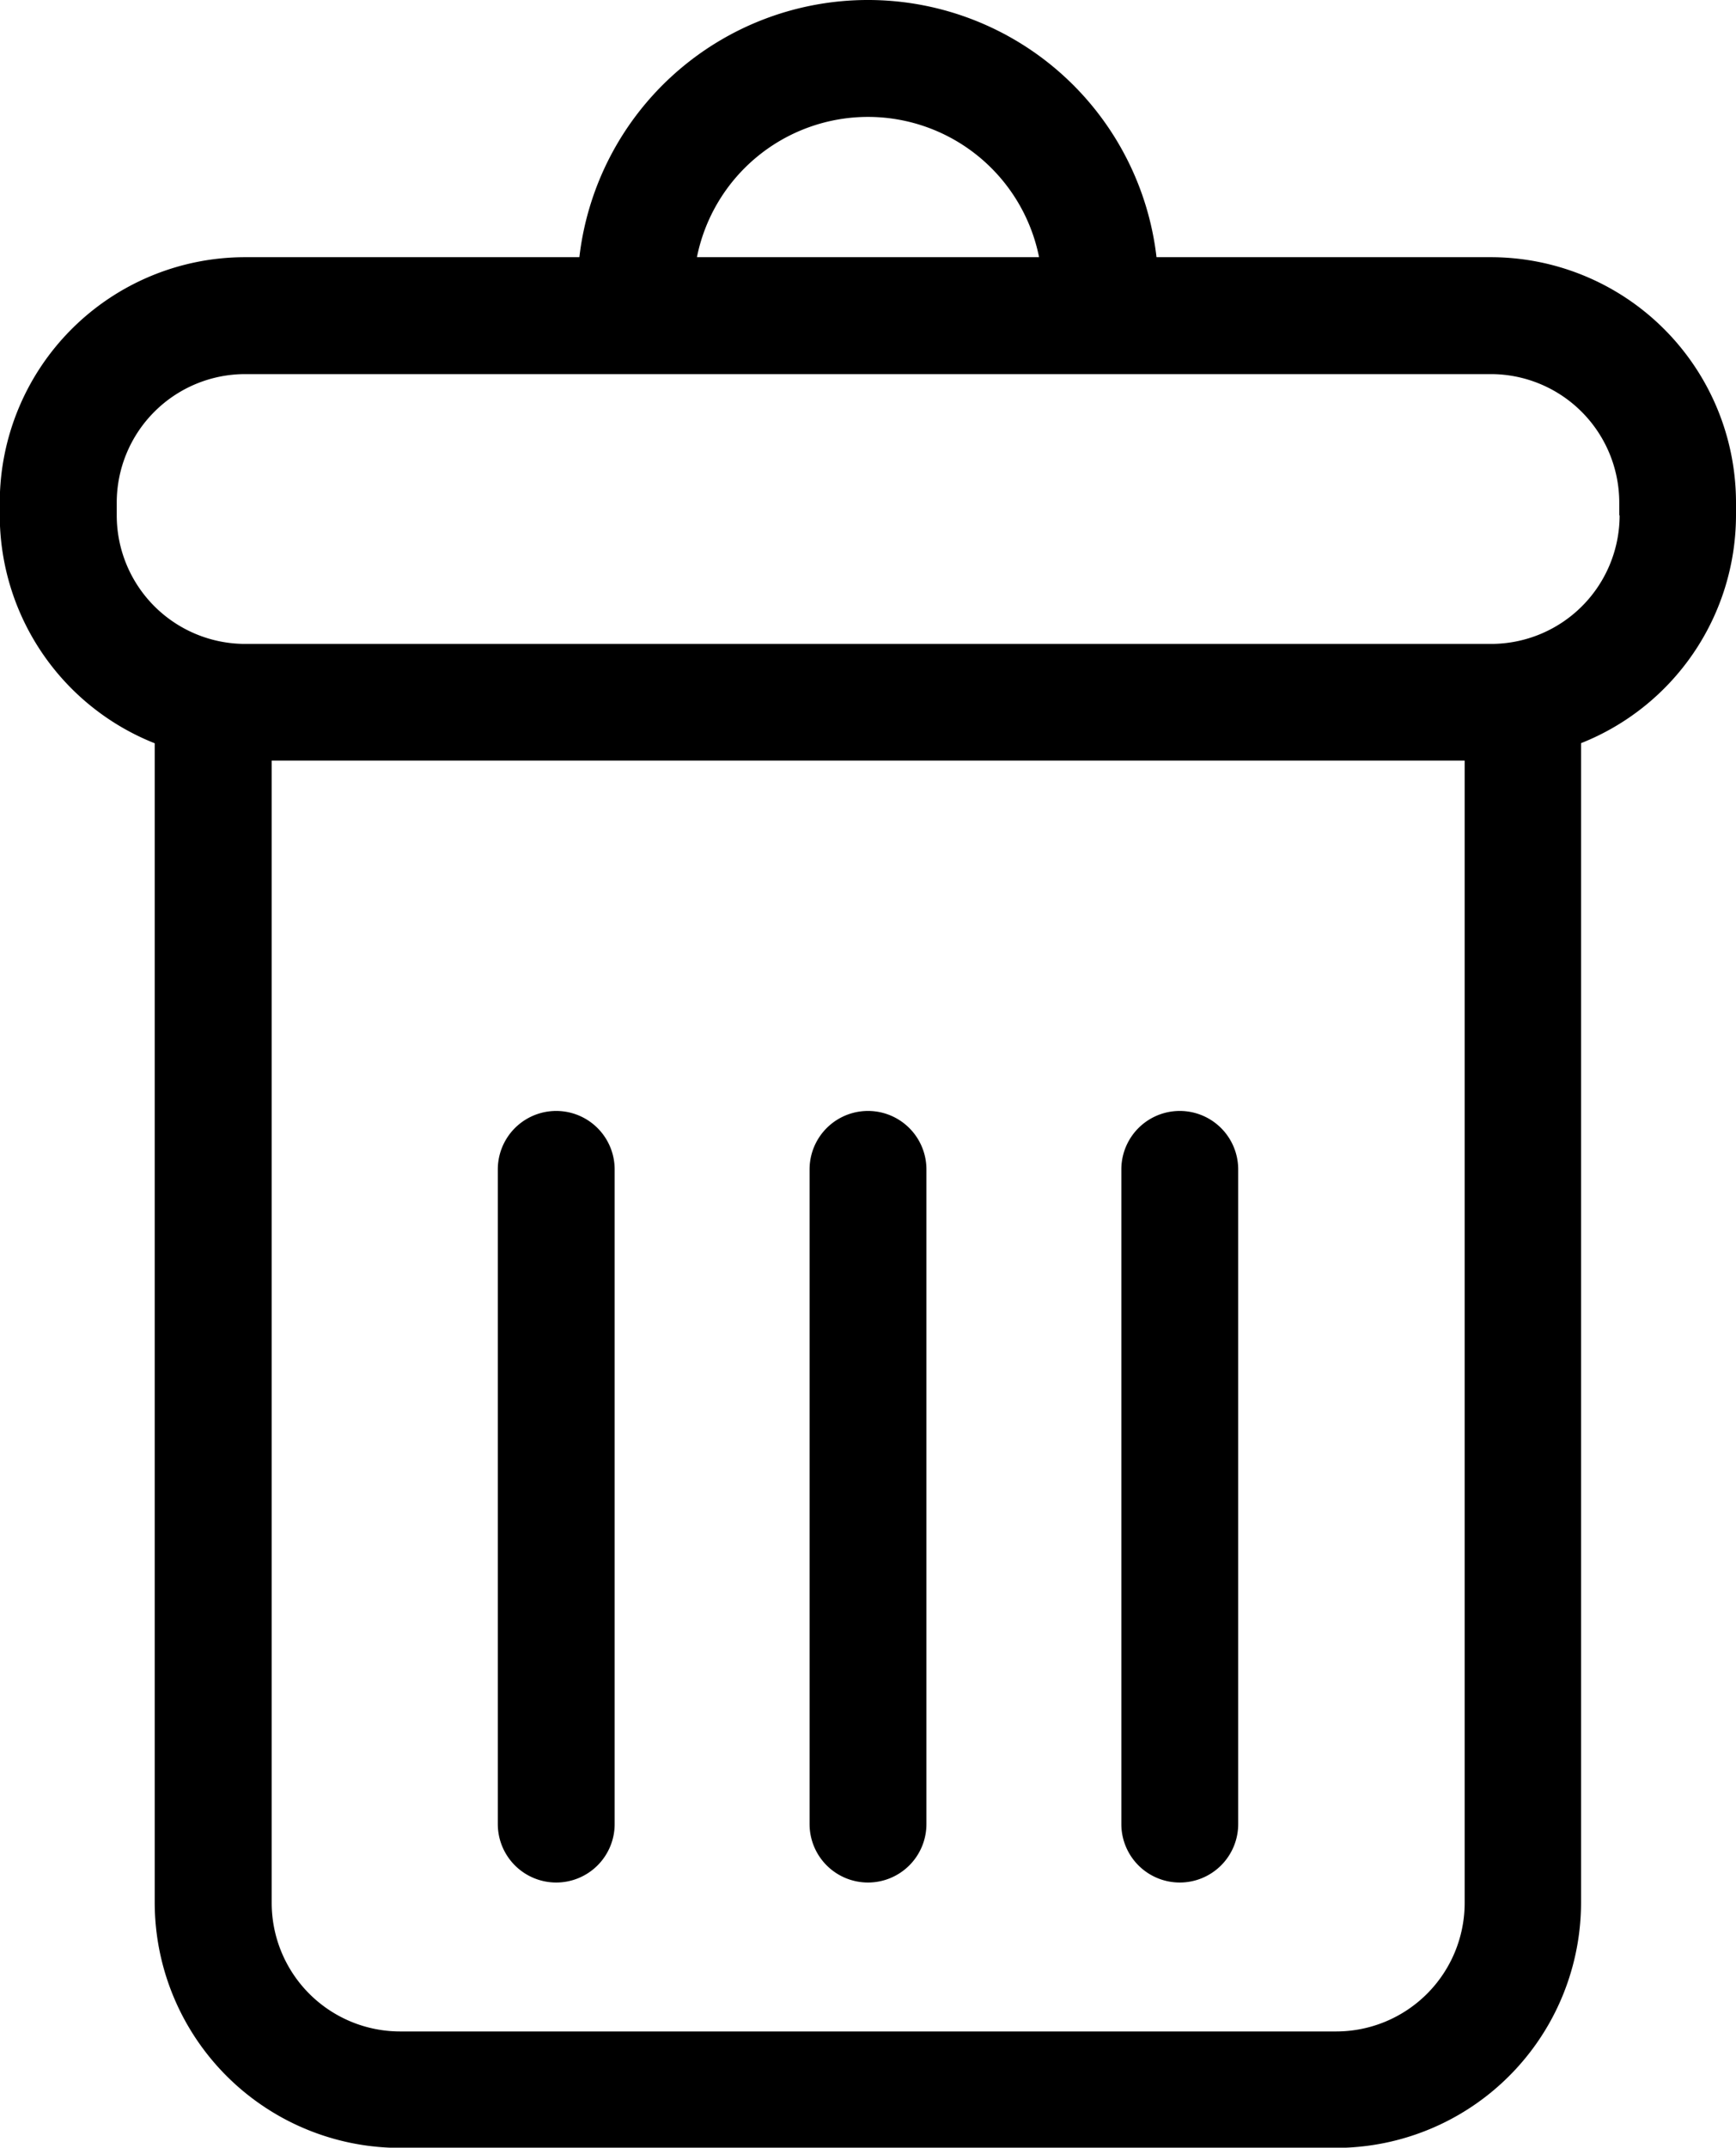 <svg xmlns="http://www.w3.org/2000/svg" width="14.856" height="18.371" viewBox="0 0 14.856 18.371"><g transform="translate(-46.155)"><g transform="translate(46.155)"><path d="M58.912,2.2h-2.86a2.486,2.486,0,0,0-4.939,0h-2.86a2.1,2.1,0,0,0-2.1,2.1v.108a2.1,2.1,0,0,0,1.326,1.95v9.915a2.1,2.1,0,0,0,2.1,2.1h8.006a2.1,2.1,0,0,0,2.1-2.1V6.357a2.1,2.1,0,0,0,1.326-1.95V4.3A2.1,2.1,0,0,0,58.912,2.2ZM53.583,1A1.494,1.494,0,0,1,55.047,2.2H52.119A1.494,1.494,0,0,1,53.583,1Zm5.106,15.277a1.1,1.1,0,0,1-1.1,1.1H49.58a1.1,1.1,0,0,1-1.1-1.1V6.506H58.689ZM60.015,4.408a1.1,1.1,0,0,1-1.1,1.1H48.254a1.1,1.1,0,0,1-1.1-1.1V4.3a1.1,1.1,0,0,1,1.1-1.1H58.912a1.1,1.1,0,0,1,1.1,1.1v.108Z" transform="translate(-46.155)"/><path d="M158.573,256.17a.5.5,0,0,0,.5-.5v-5.6a.5.5,0,1,0-1,0v5.6A.5.5,0,0,0,158.573,256.17Z" transform="translate(-153.813 -240.067)"/><path d="M228.643,256.17a.5.5,0,0,0,.5-.5v-5.6a.5.5,0,1,0-1,0v5.6A.5.5,0,0,0,228.643,256.17Z" transform="translate(-221.215 -240.067)"/><path d="M298.712,256.17a.5.5,0,0,0,.5-.5v-5.6a.5.5,0,1,0-1,0v5.6A.5.5,0,0,0,298.712,256.17Z" transform="translate(-288.616 -240.067)"/></g></g></svg>